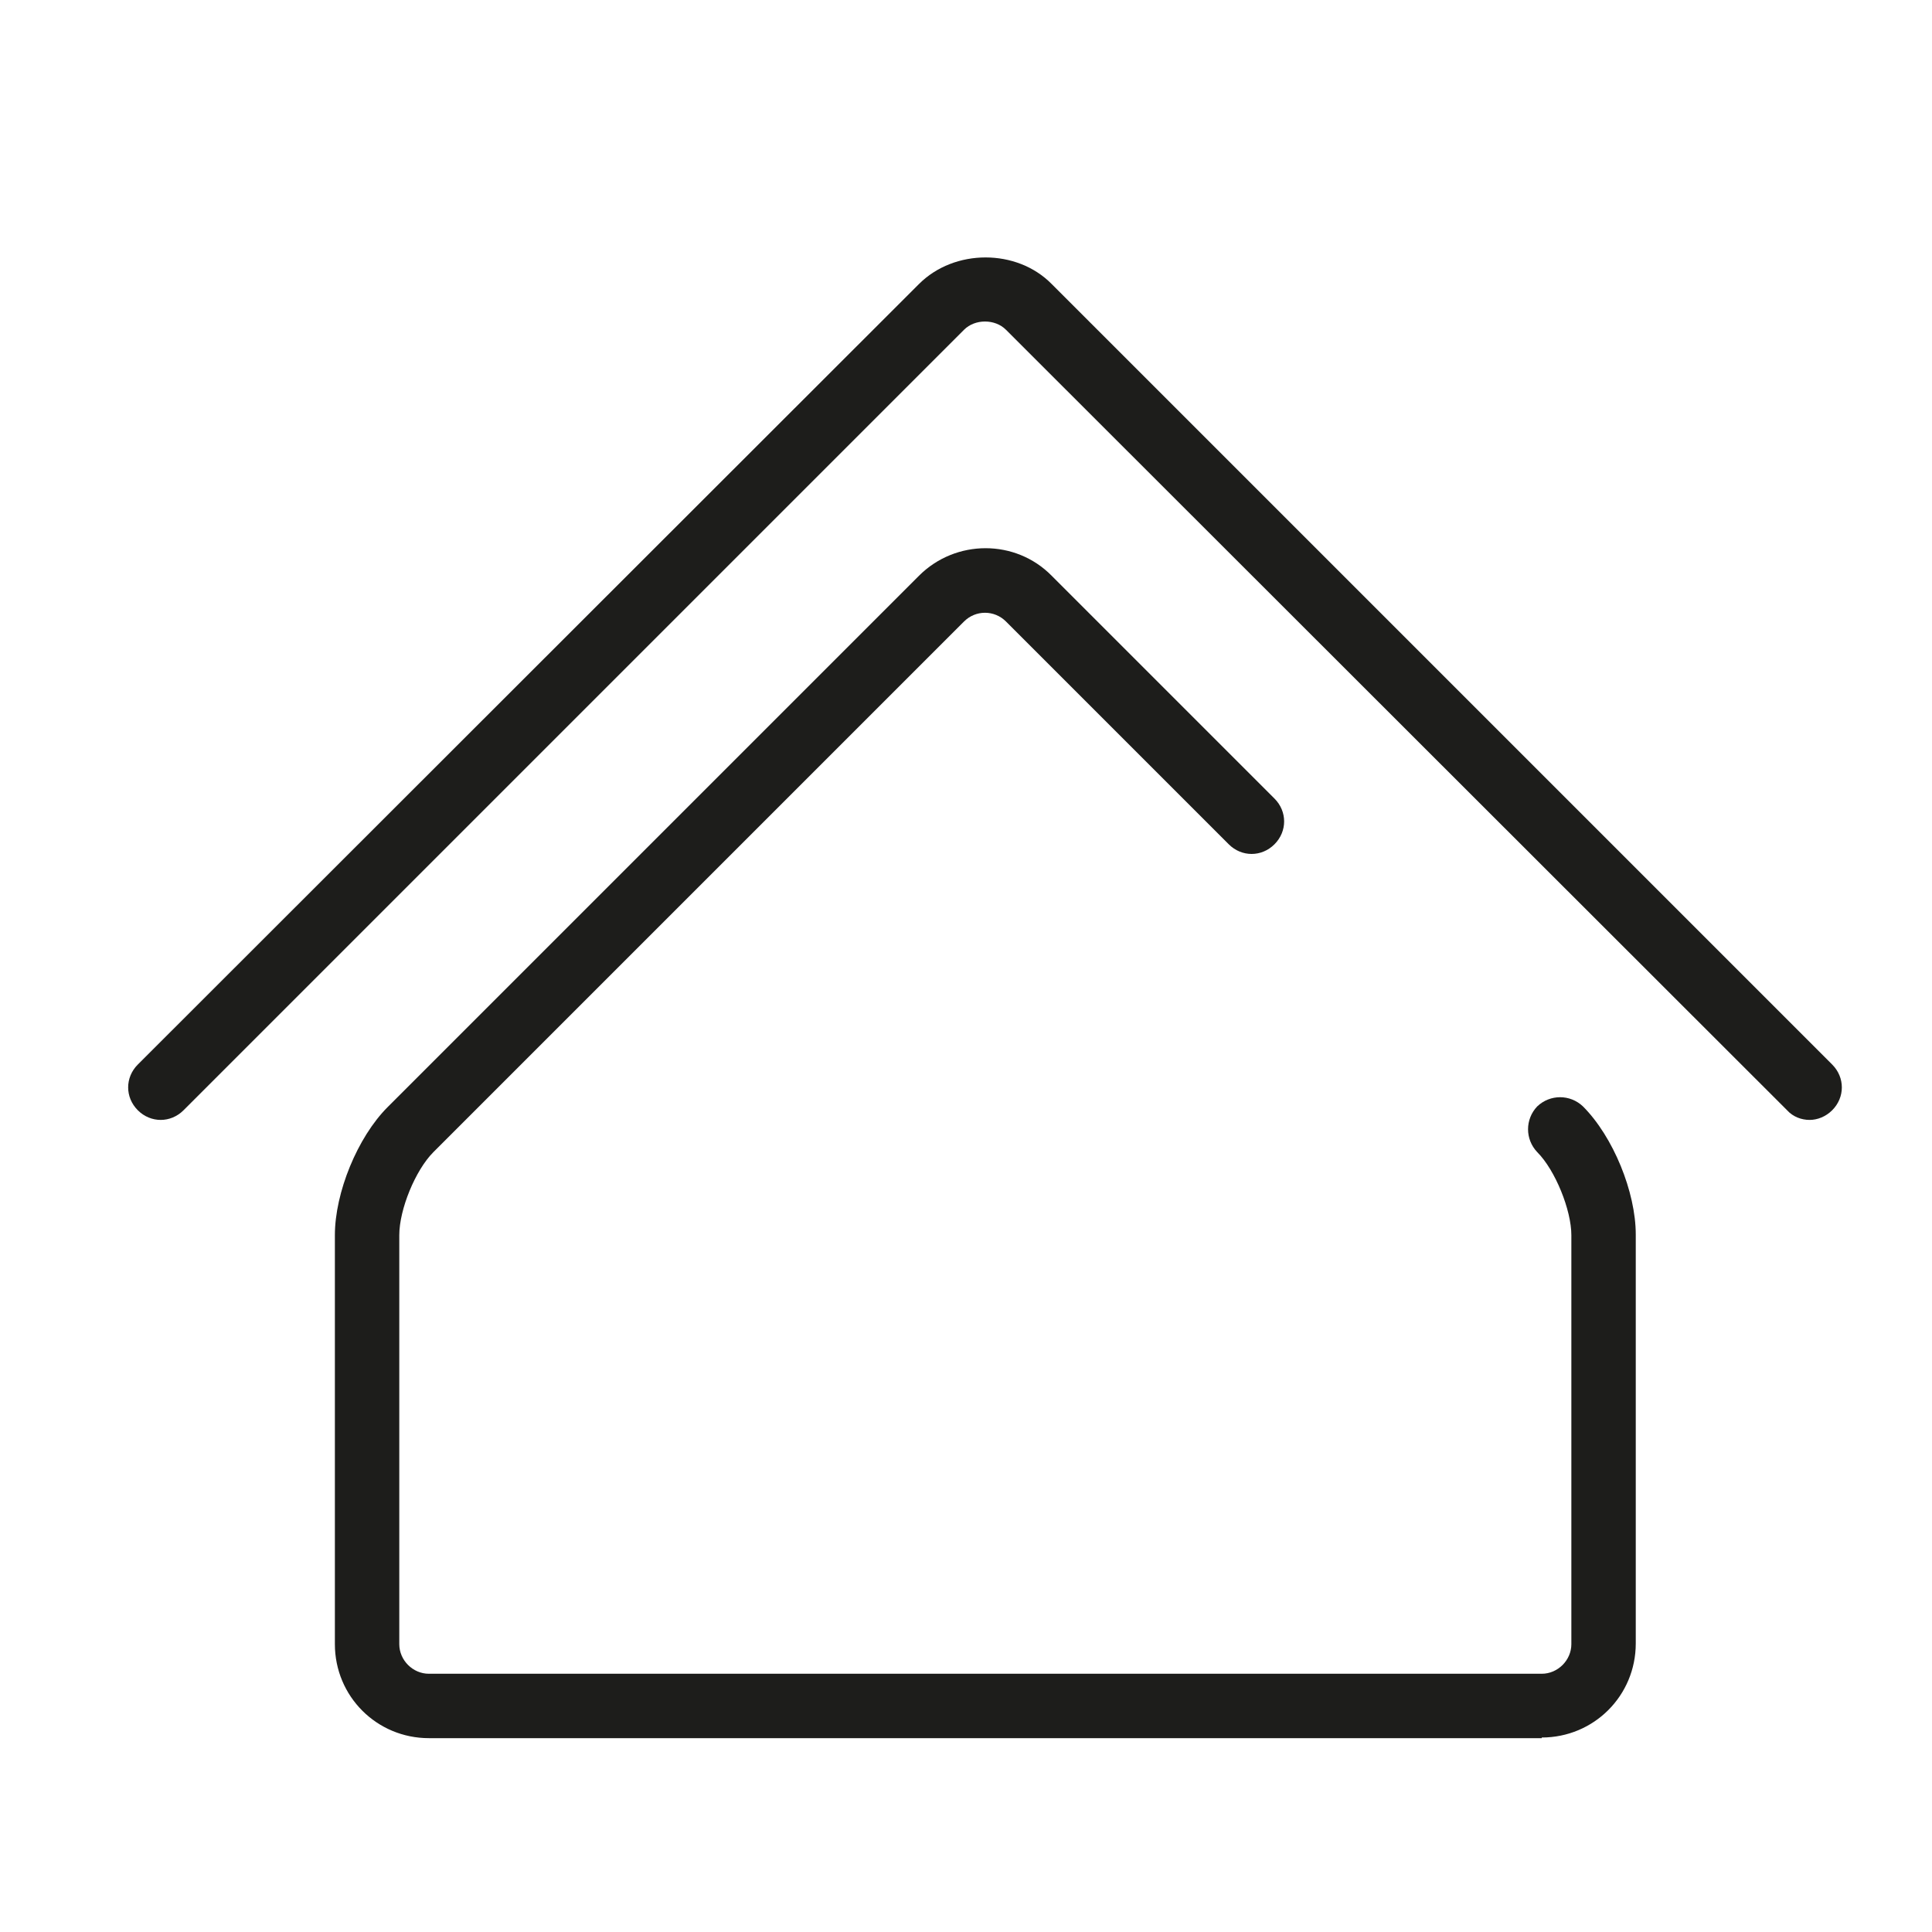 <svg width="30" height="30" viewBox="0 0 30 30" fill="none" xmlns="http://www.w3.org/2000/svg">
<path d="M28.1 17.39C27.97 17.39 27.84 17.34 27.75 17.24L15.62 5.12C15.45 4.95 15.14 4.95 14.97 5.12L2.85 17.24C2.65 17.44 2.34 17.44 2.14 17.24C1.94 17.04 1.94 16.73 2.14 16.53L14.27 4.41C14.82 3.86 15.79 3.86 16.33 4.41L28.45 16.53C28.65 16.73 28.65 17.04 28.45 17.24C28.35 17.34 28.22 17.39 28.1 17.39Z" fill="#1D1D1B"/>
<path d="M23.94 26.99H6.66C5.85 26.99 5.2 26.34 5.2 25.53V19.18C5.2 18.52 5.55 17.66 6.02 17.19L14.27 8.94C14.84 8.37 15.77 8.37 16.33 8.94L19.79 12.4C19.99 12.6 19.99 12.91 19.79 13.11C19.59 13.31 19.28 13.31 19.08 13.11L15.62 9.65C15.44 9.47 15.15 9.47 14.97 9.65L6.73 17.89C6.45 18.17 6.2 18.78 6.2 19.18V25.53C6.2 25.78 6.41 25.99 6.66 25.99H23.94C24.19 25.99 24.4 25.78 24.4 25.53V19.18C24.4 18.79 24.15 18.17 23.87 17.89C23.68 17.69 23.68 17.38 23.87 17.18C24.07 16.99 24.38 16.99 24.58 17.18C25.05 17.65 25.4 18.51 25.4 19.17V25.52C25.4 26.33 24.75 26.98 23.94 26.98V26.99Z" fill="#1D1D1B"/>
</svg>
